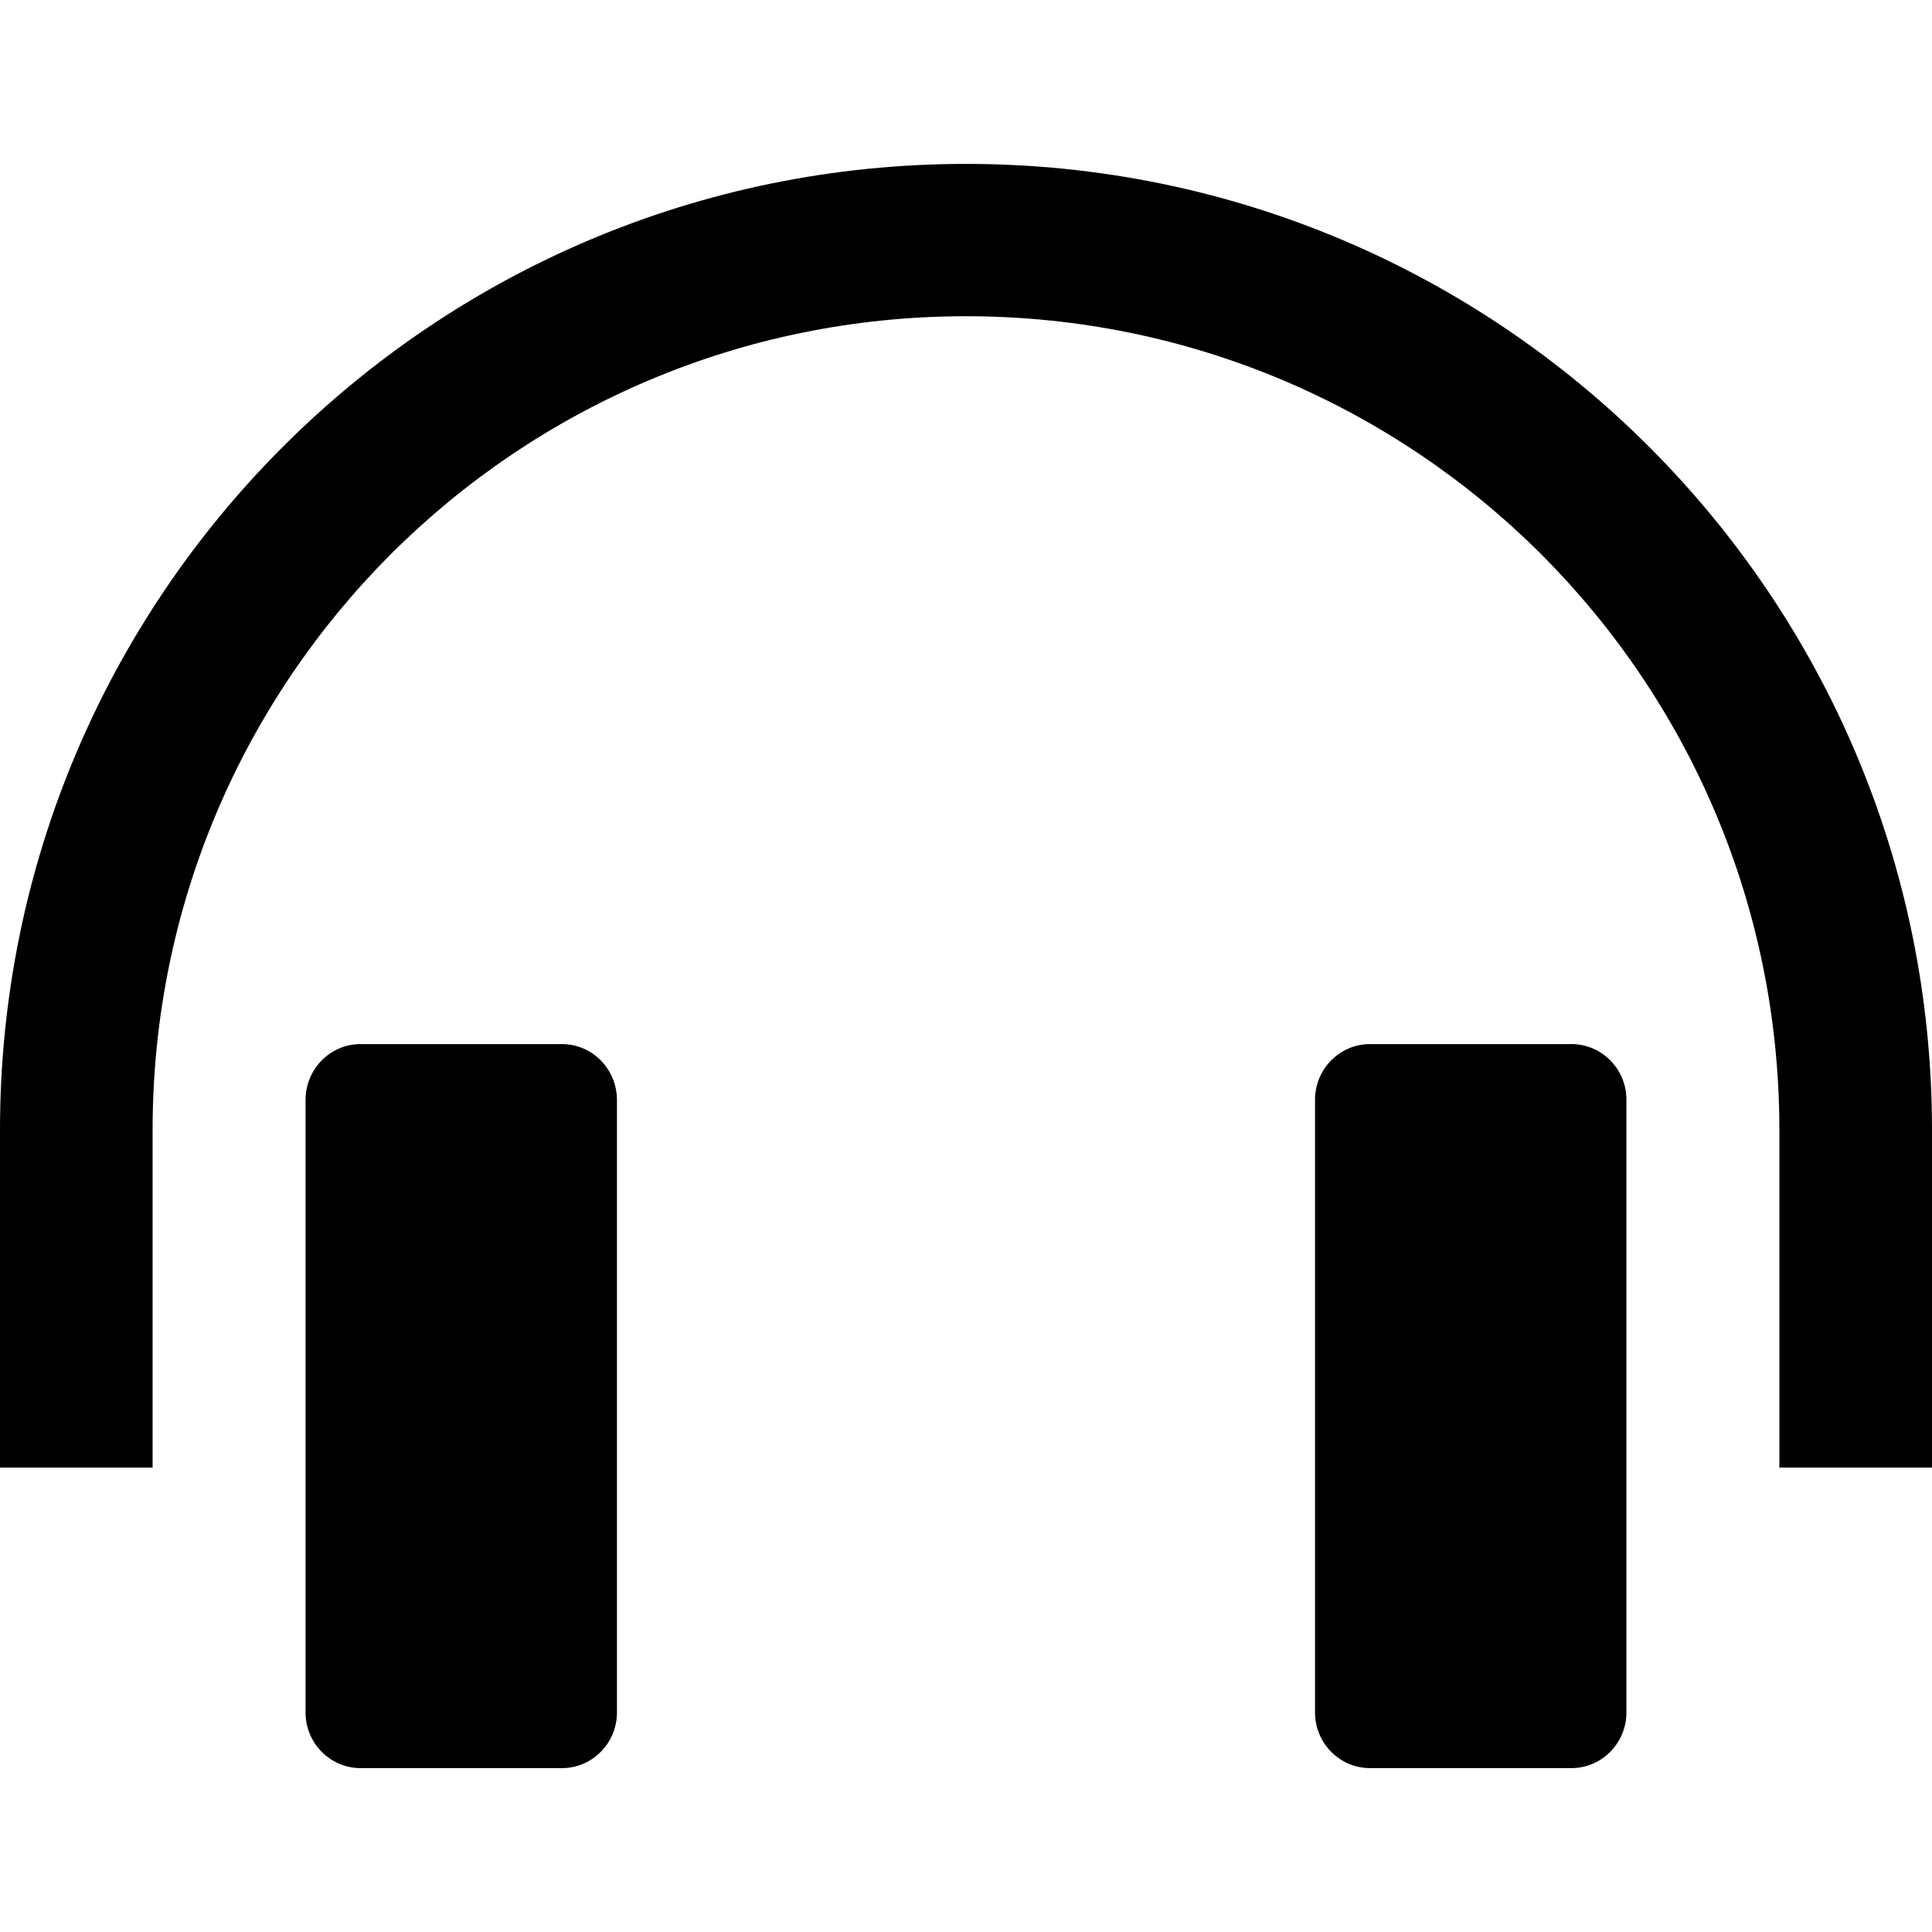 <?xml version="1.0" encoding="utf-8"?>
<!-- Generator: Adobe Illustrator 16.0.4, SVG Export Plug-In . SVG Version: 6.00 Build 0)  -->
<svg version="1.2" baseProfile="tiny" id="Layer_1" xmlns="http://www.w3.org/2000/svg" xmlns:xlink="http://www.w3.org/1999/xlink"
	 x="0px" y="0px" width="512px" height="512px" viewBox="0 0 512 512" xml:space="preserve">
<path d="M255.994,43.435C114.534,43.436,0.007,158.05,0,299.432v89.492h40.439v-89.492c0.014-59.621,24.047-113.382,63.061-152.499
	c39.034-39.012,92.959-63.128,152.494-63.128c59.541,0,113.465,24.116,152.5,63.128c39.012,39.117,63.047,92.878,63.061,152.499
	v89.492H512v-89.492C511.986,158.05,397.459,43.436,255.994,43.435z M148.911,276.692H95.567c-8.06,0-14.595,6.626-14.595,14.852
	v162.279c0,8.119,6.535,14.75,14.595,14.75h53.344c8.048,0,14.589-6.631,14.589-14.75V291.544
	C163.5,283.318,156.959,276.692,148.911,276.692z M416.433,276.692h-53.352c-8.047,0-14.587,6.626-14.587,14.75v162.376
	c0,8.124,6.54,14.755,14.587,14.755h53.352c8.054,0,14.587-6.631,14.587-14.755V291.442
	C431.02,283.318,424.486,276.692,416.433,276.692z"/>
</svg>
